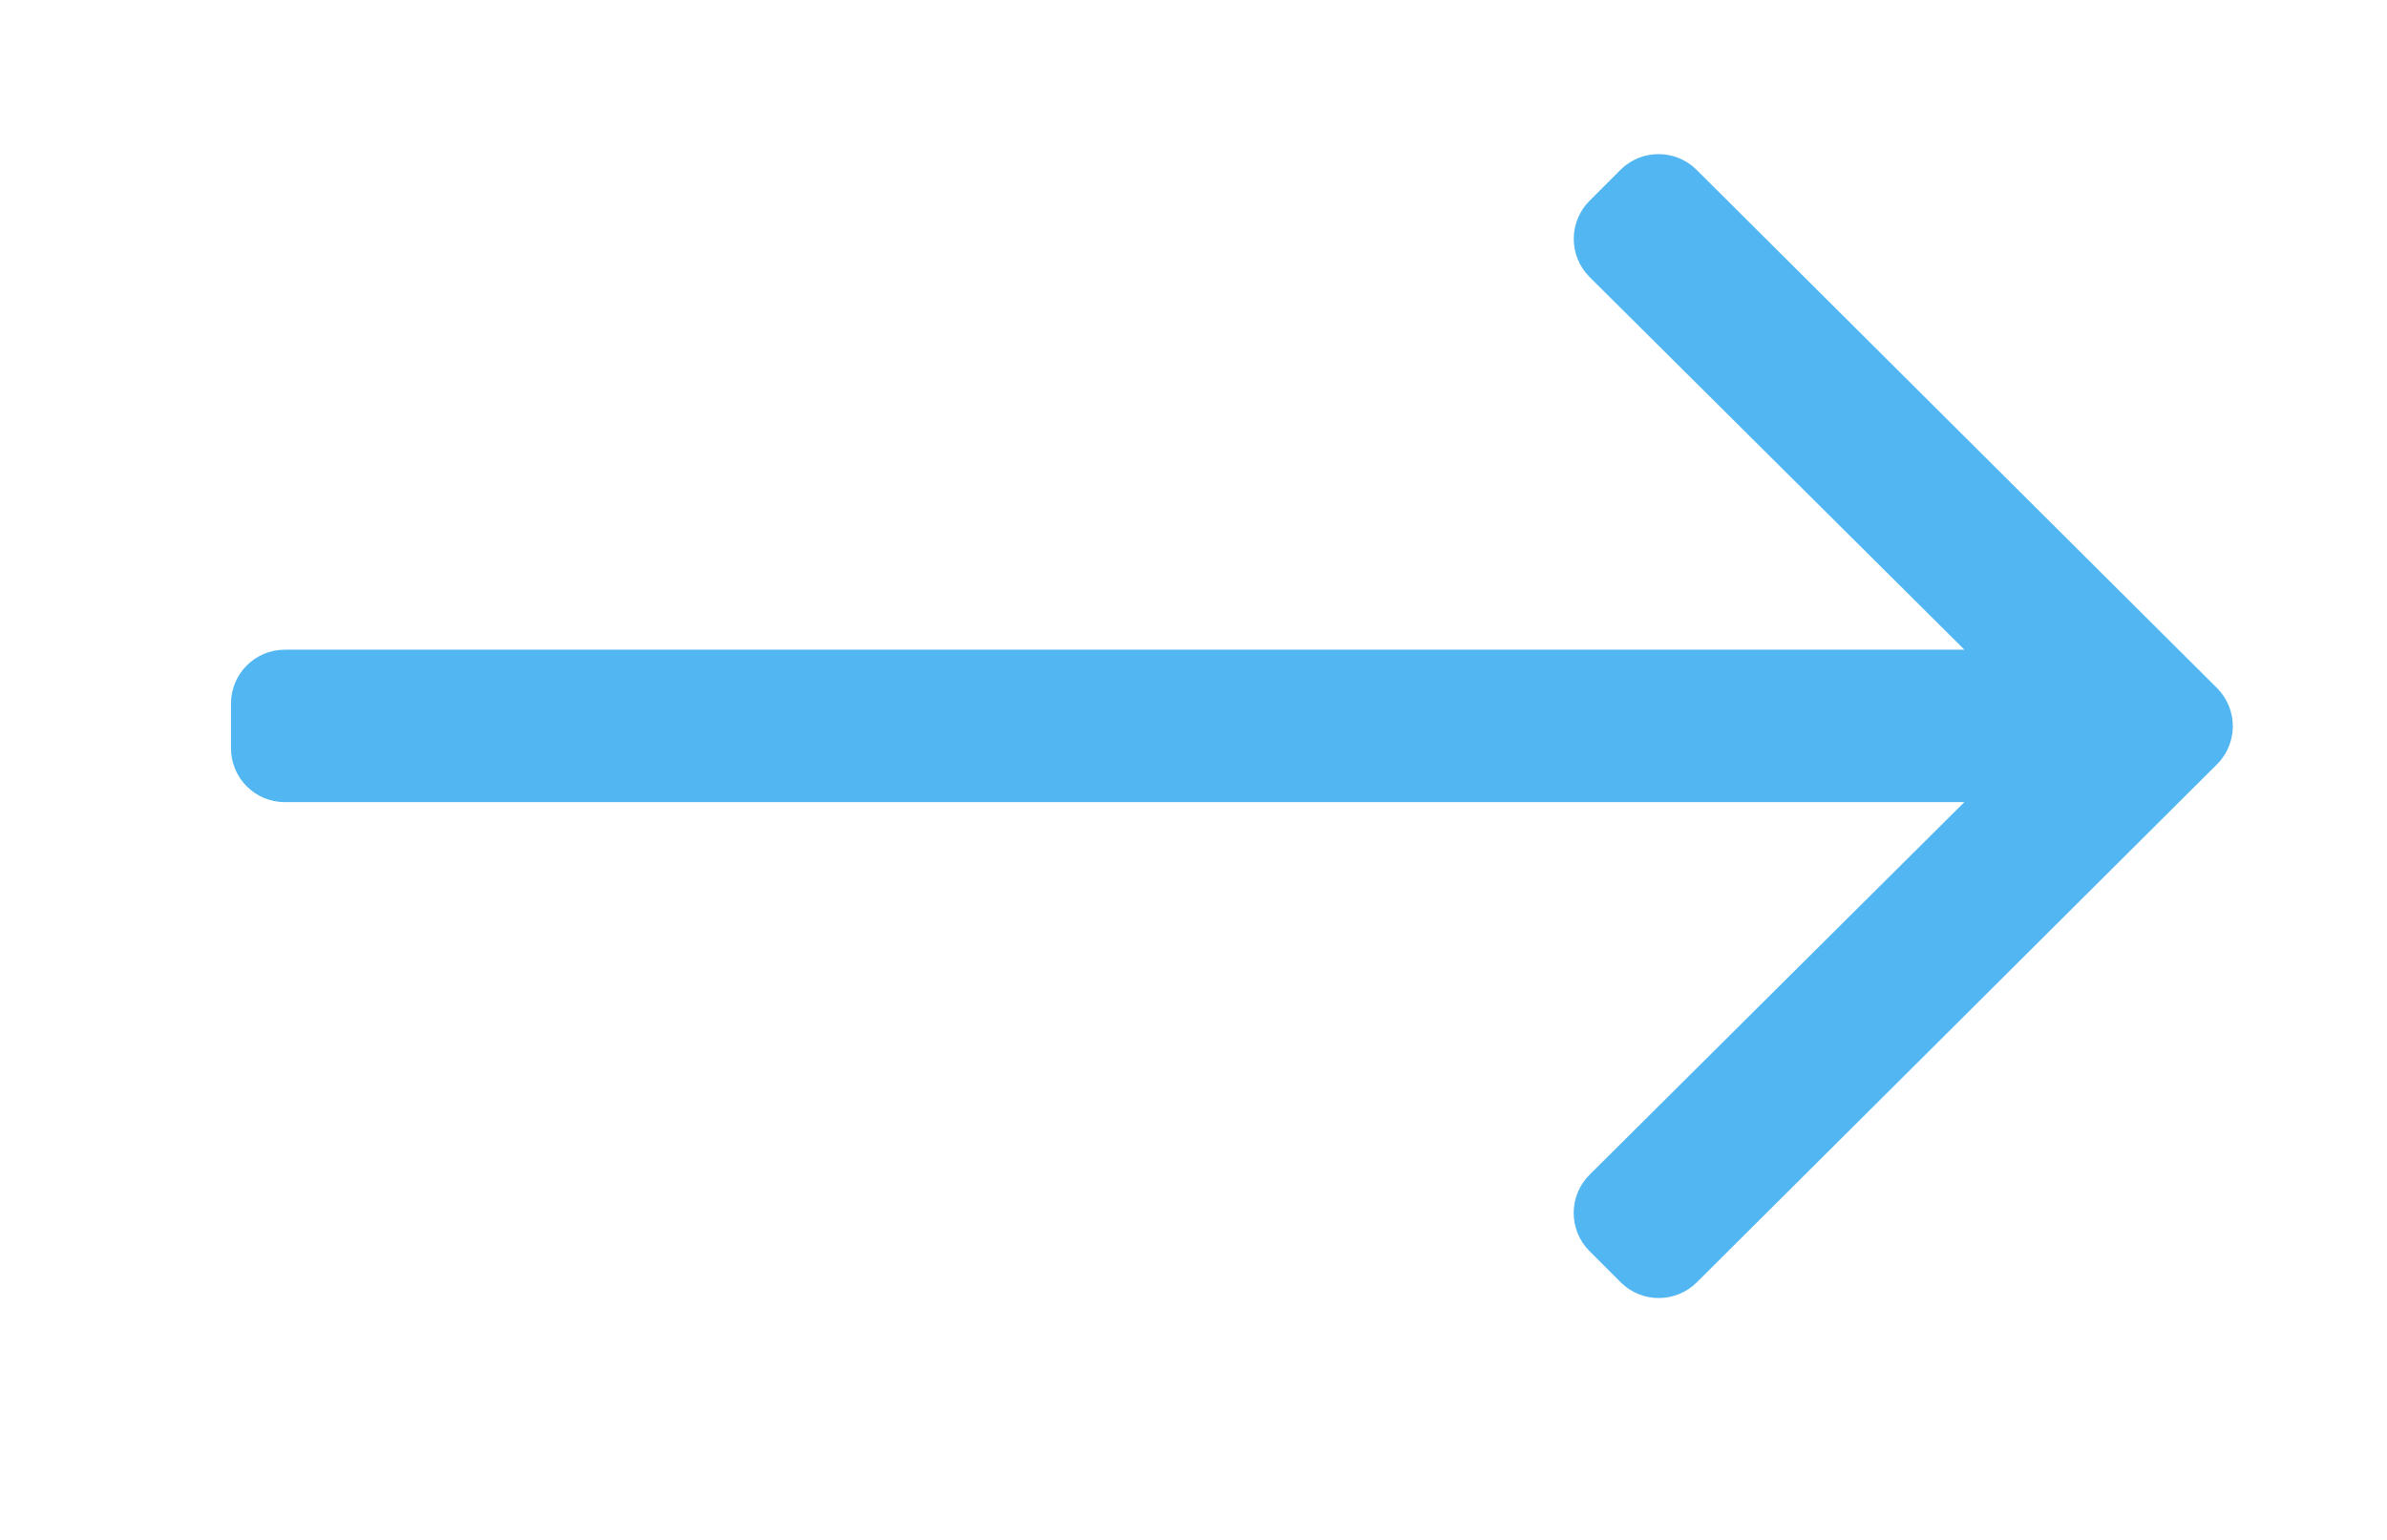 <?xml version="1.0" encoding="UTF-8"?>
<svg width="31px" height="20px" viewBox="0 0 31 20" version="1.1" xmlns="http://www.w3.org/2000/svg" xmlns:xlink="http://www.w3.org/1999/xlink">
    <!-- Generator: Sketch 52.6 (67491) - http://www.bohemiancoding.com/sketch -->
    <title>arrow-next</title>
    <desc>Created with Sketch.</desc>
    <g id="arrow-next" stroke="none" stroke-width="1" fill="none" fill-rule="evenodd">
        <g id="arrow-blue" transform="translate(3, 2)" fill="#51B6F2">
            <path d="M18.051,0.2 L17.641,0.61 C17.371,0.883 17.371,1.322 17.641,1.595 L22.512,6.438 L0.7,6.438 C0.313,6.438 4.73447626e-17,6.751 0,7.138 L0,7.718 C4.73447626e-17,8.105 0.313,8.418 0.7,8.418 L22.511,8.418 L17.64,13.261 C17.37,13.534 17.37,13.973 17.64,14.246 L18.05,14.656 C18.323,14.926 18.762,14.926 19.035,14.656 L25.795,7.924 C26.065,7.651 26.065,7.212 25.795,6.939 L19.035,0.207 C18.764,-0.064 18.326,-0.067 18.051,0.2 Z" id="Path"></path>
        </g>
    </g>
</svg>